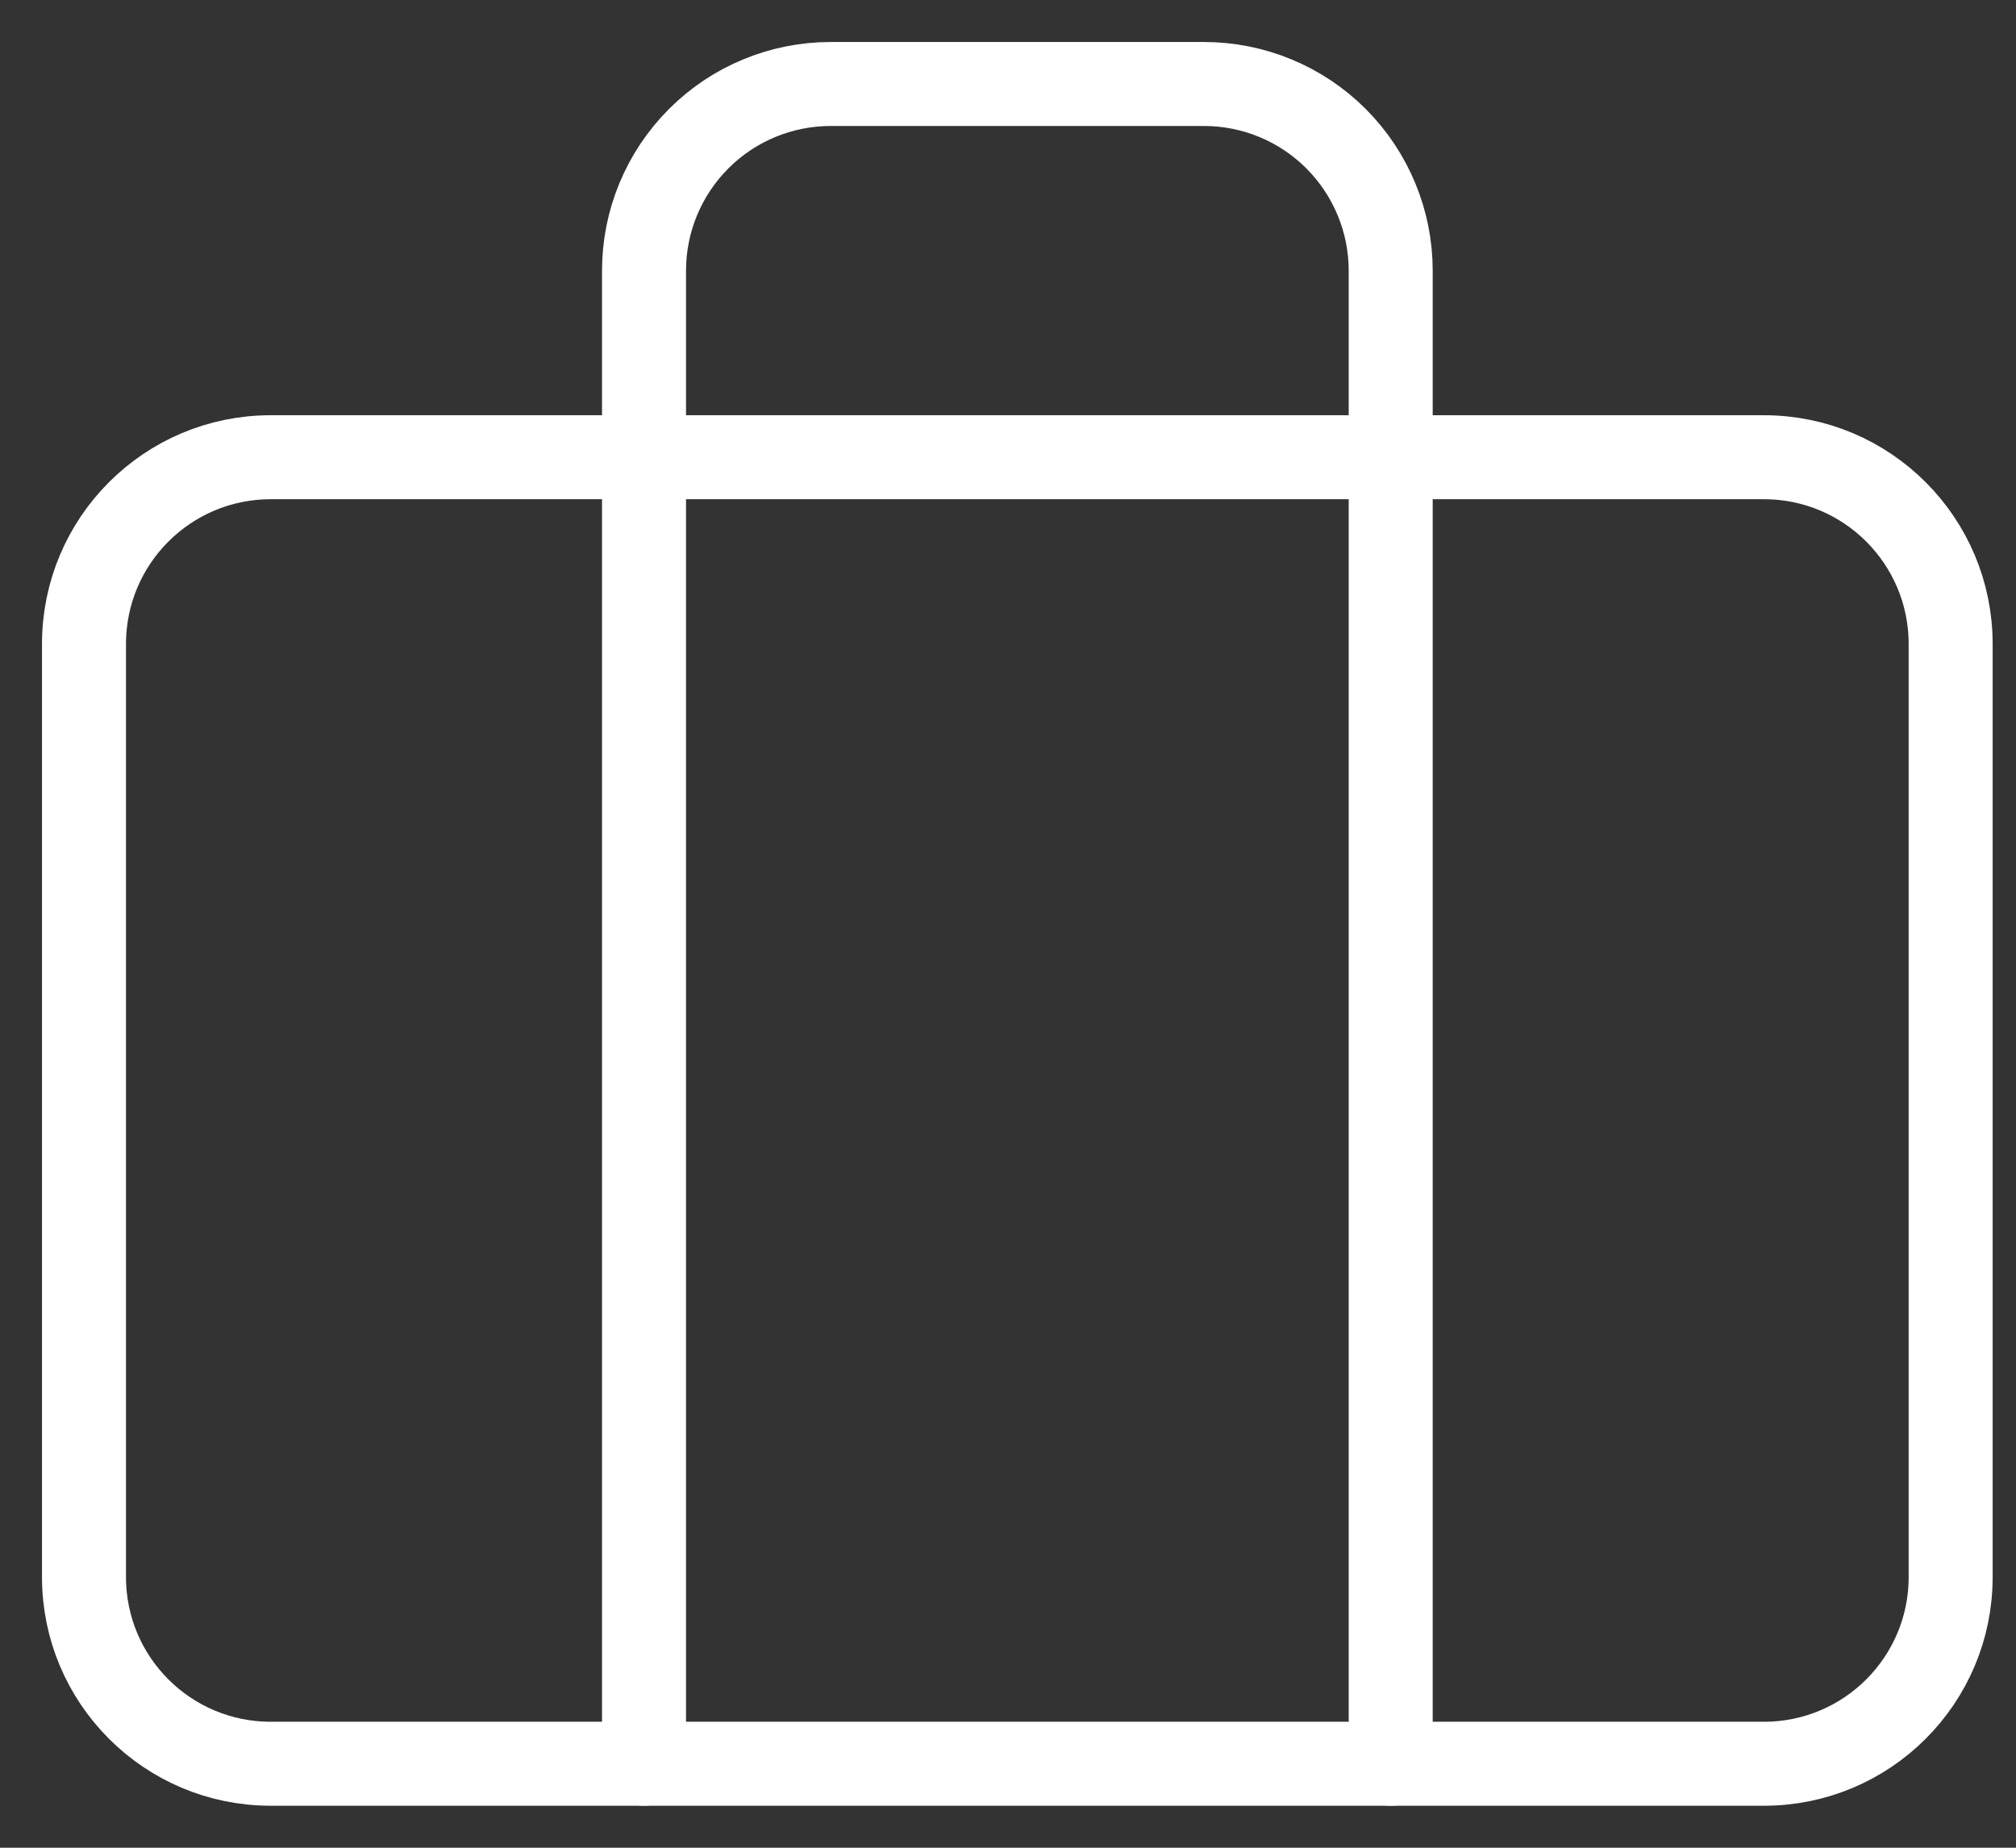 <svg width="24" height="22" viewBox="0 0 24 22" fill="none" xmlns="http://www.w3.org/2000/svg">
<rect x="0" y="0" width="24" height="22" fill="#333333" stroke="none"/>
<path d="M21 5.444H3.222C1.995 5.444 1 6.439 1 7.667V18.778C1 20.005 1.995 21 3.222 21H21C22.227 21 23.222 20.005 23.222 18.778V7.667C23.222 6.439 22.227 5.444 21 5.444Z" stroke="white" stroke-linecap="round" stroke-linejoin="round"/>
<path d="M16.556 21V3.222C16.556 2.633 16.321 2.068 15.905 1.651C15.488 1.234 14.923 1 14.333 1H9.889C9.3 1 8.734 1.234 8.318 1.651C7.901 2.068 7.667 2.633 7.667 3.222V21" stroke="white" stroke-linecap="round" stroke-linejoin="round"/>
</svg>
